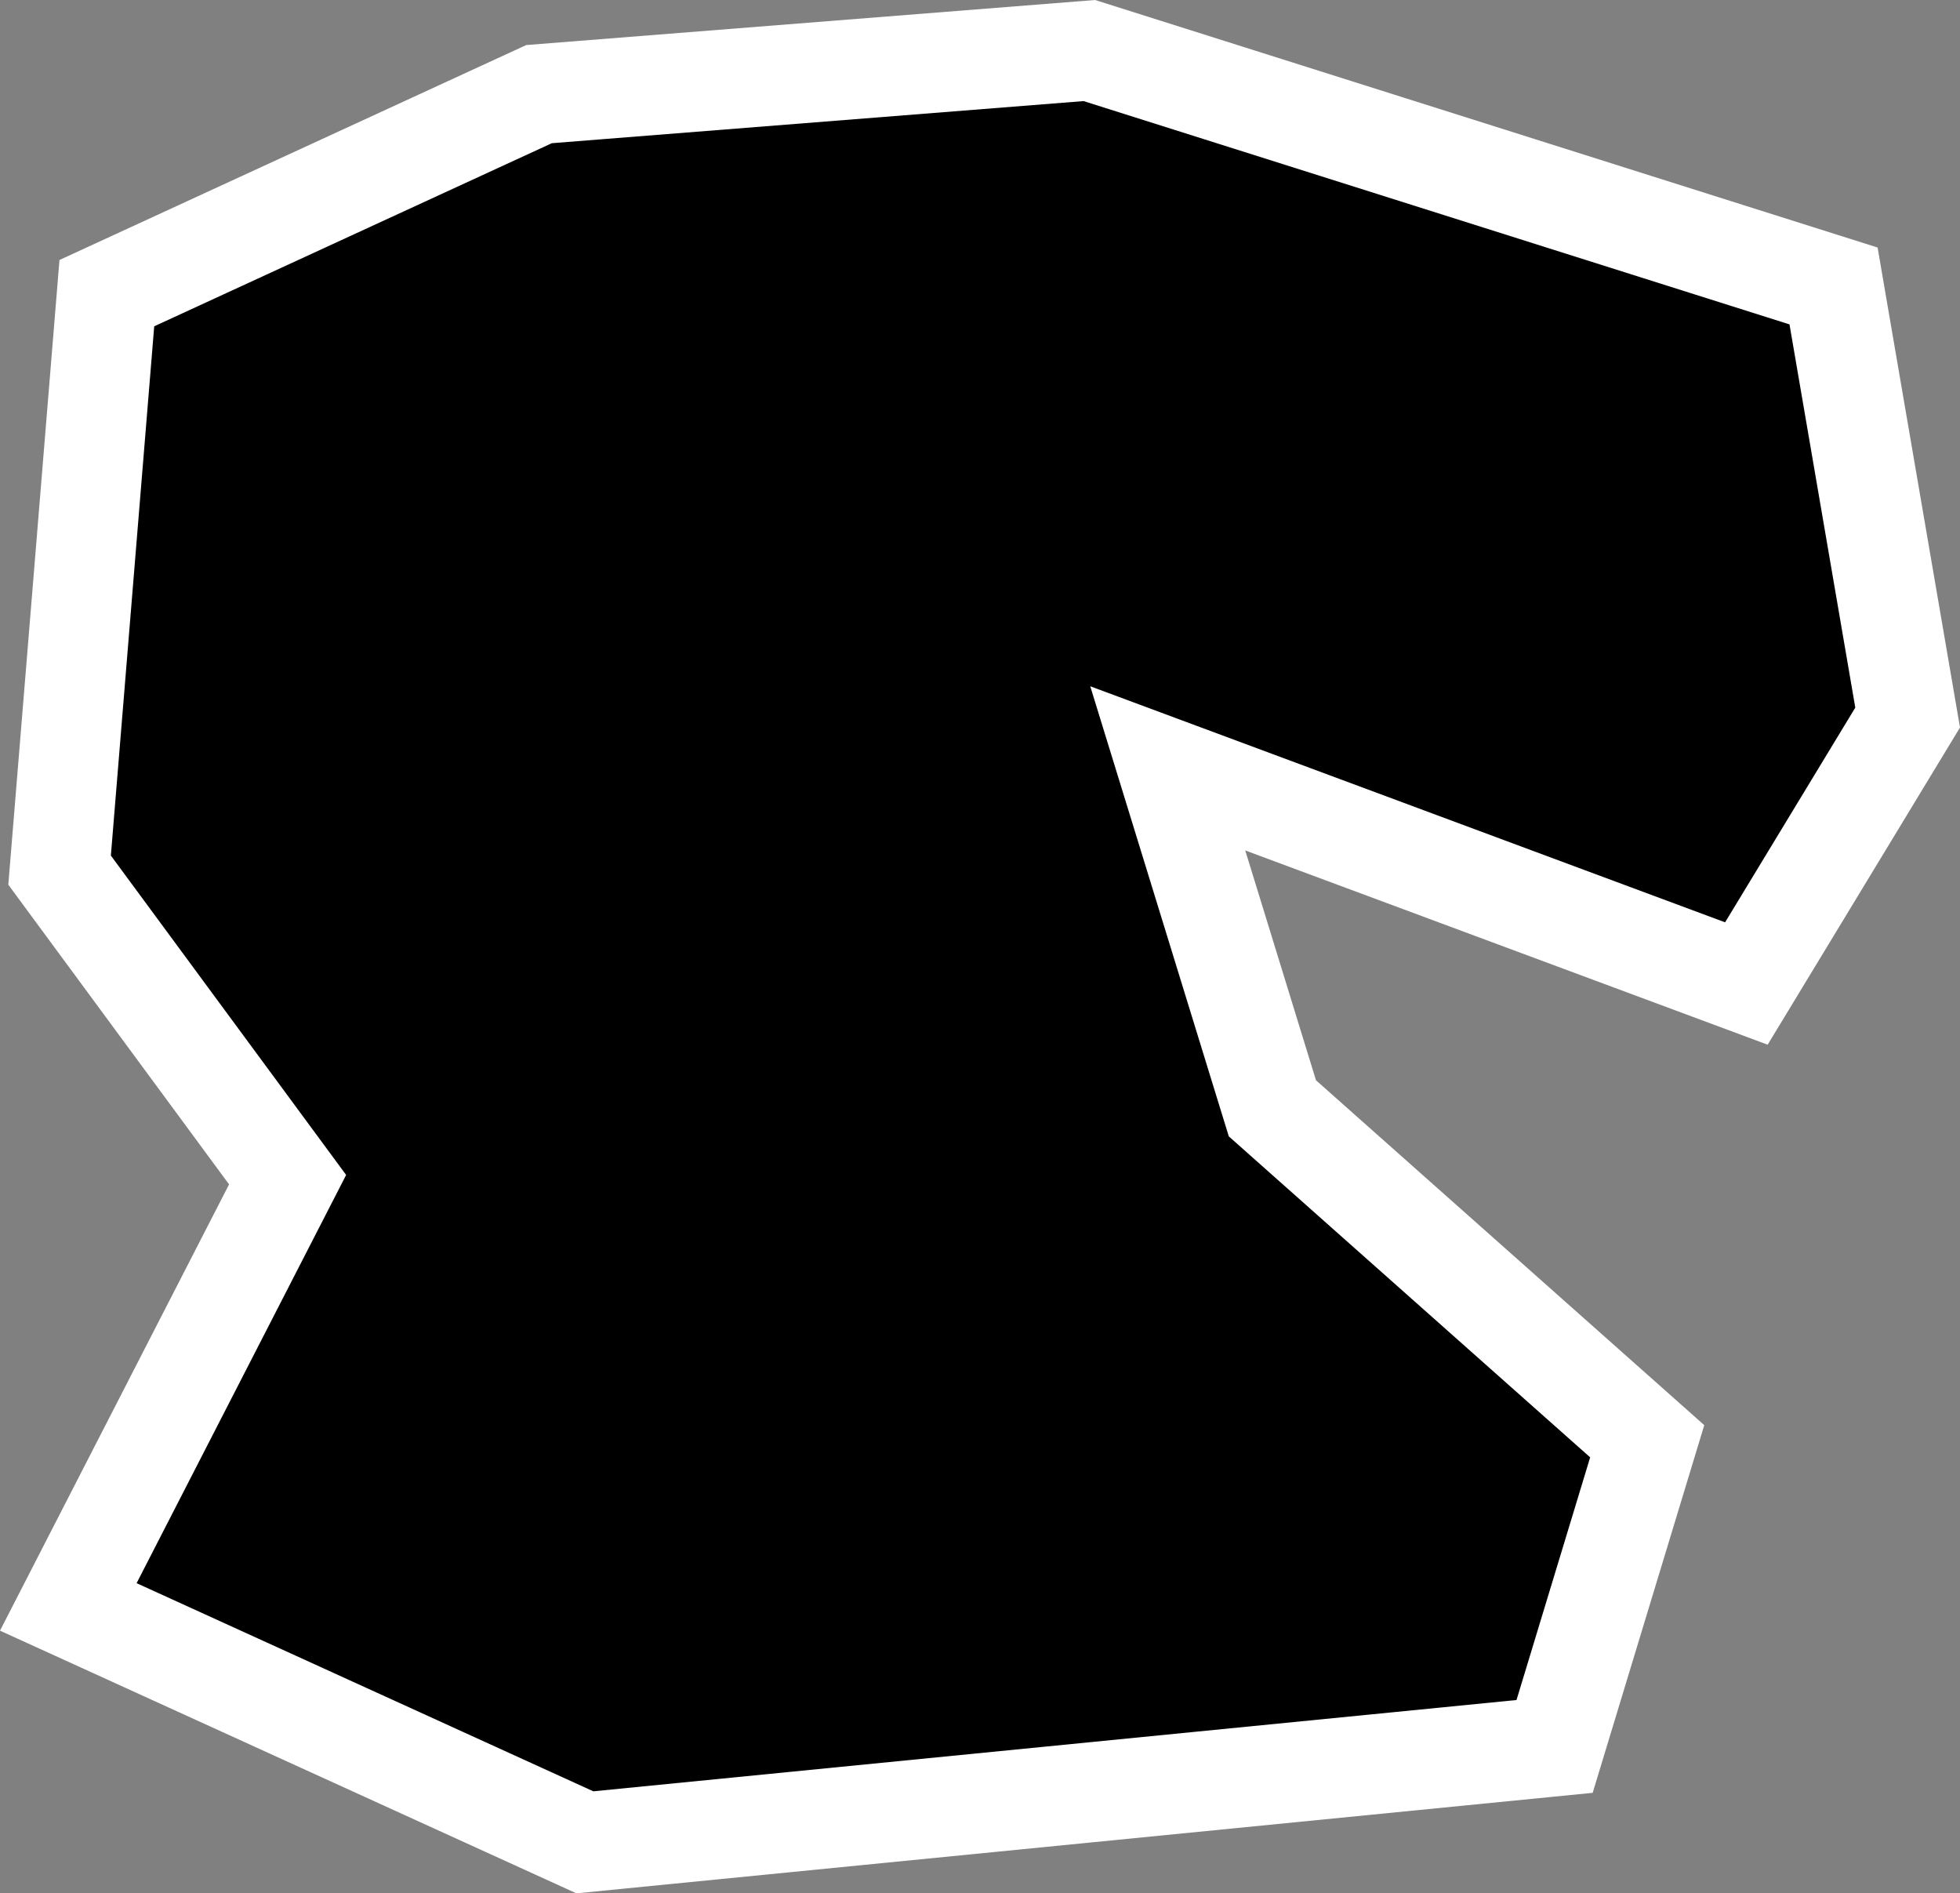 <?xml version="1.0" encoding="UTF-8" standalone="no"?>
<!-- Created with Inkscape (http://www.inkscape.org/) -->

<svg
   width="119.46mm"
   height="115.372mm"
   viewBox="0 0 119.46 115.372"
   version="1.1"
   id="svg8337"
   inkscape:version="1.2.2 (b0a8486541, 2022-12-01)"
   sodipodi:docname="asteroid6.svg"
   xmlns:inkscape="http://www.inkscape.org/namespaces/inkscape"
   xmlns:sodipodi="http://sodipodi.sourceforge.net/DTD/sodipodi-0.dtd"
   xmlns="http://www.w3.org/2000/svg"
   xmlns:svg="http://www.w3.org/2000/svg">
  <rect x="0" y="0" width="119.46" height="115.372" fill="#808080" stroke="none"/>
  <sodipodi:namedview
     id="namedview8339"
     pagecolor="#505050"
     bordercolor="#eeeeee"
     borderopacity="1"
     inkscape:showpageshadow="0"
     inkscape:pageopacity="0"
     inkscape:pagecheckerboard="0"
     inkscape:deskcolor="#505050"
     inkscape:document-units="px"
     showgrid="false"
     inkscape:zoom="0.99597362"
     inkscape:cx="695.80156"
     inkscape:cy="399.60898"
     inkscape:window-width="1920"
     inkscape:window-height="1051"
     inkscape:window-x="0"
     inkscape:window-y="0"
     inkscape:window-maximized="1"
     inkscape:current-layer="layer1" />
  <defs
     id="defs8334" />
  <g
     inkscape:label="Layer 1"
     inkscape:groupmode="layer"
     id="layer1"
     transform="translate(-2.182,-5.771)">
    <path
       style="fill:#000000;stroke:#ffffff;stroke-width:6.085;stroke-opacity:1"
       d="m 68.575,8.851 45.36,14.345 4.516,26.3 -9.829,16.205 -35.267,-13.11 6.378,20.716 L 102.578,93.594 96.933,112.19 37.829,118.034 6.345,103.689 19.711,77.655 5.814,58.793 8.694,23.634 35.035,11.507 Z"
       id="path8706"
       sodipodi:nodetypes="ccccccccccccccc" />
  </g>
</svg>
